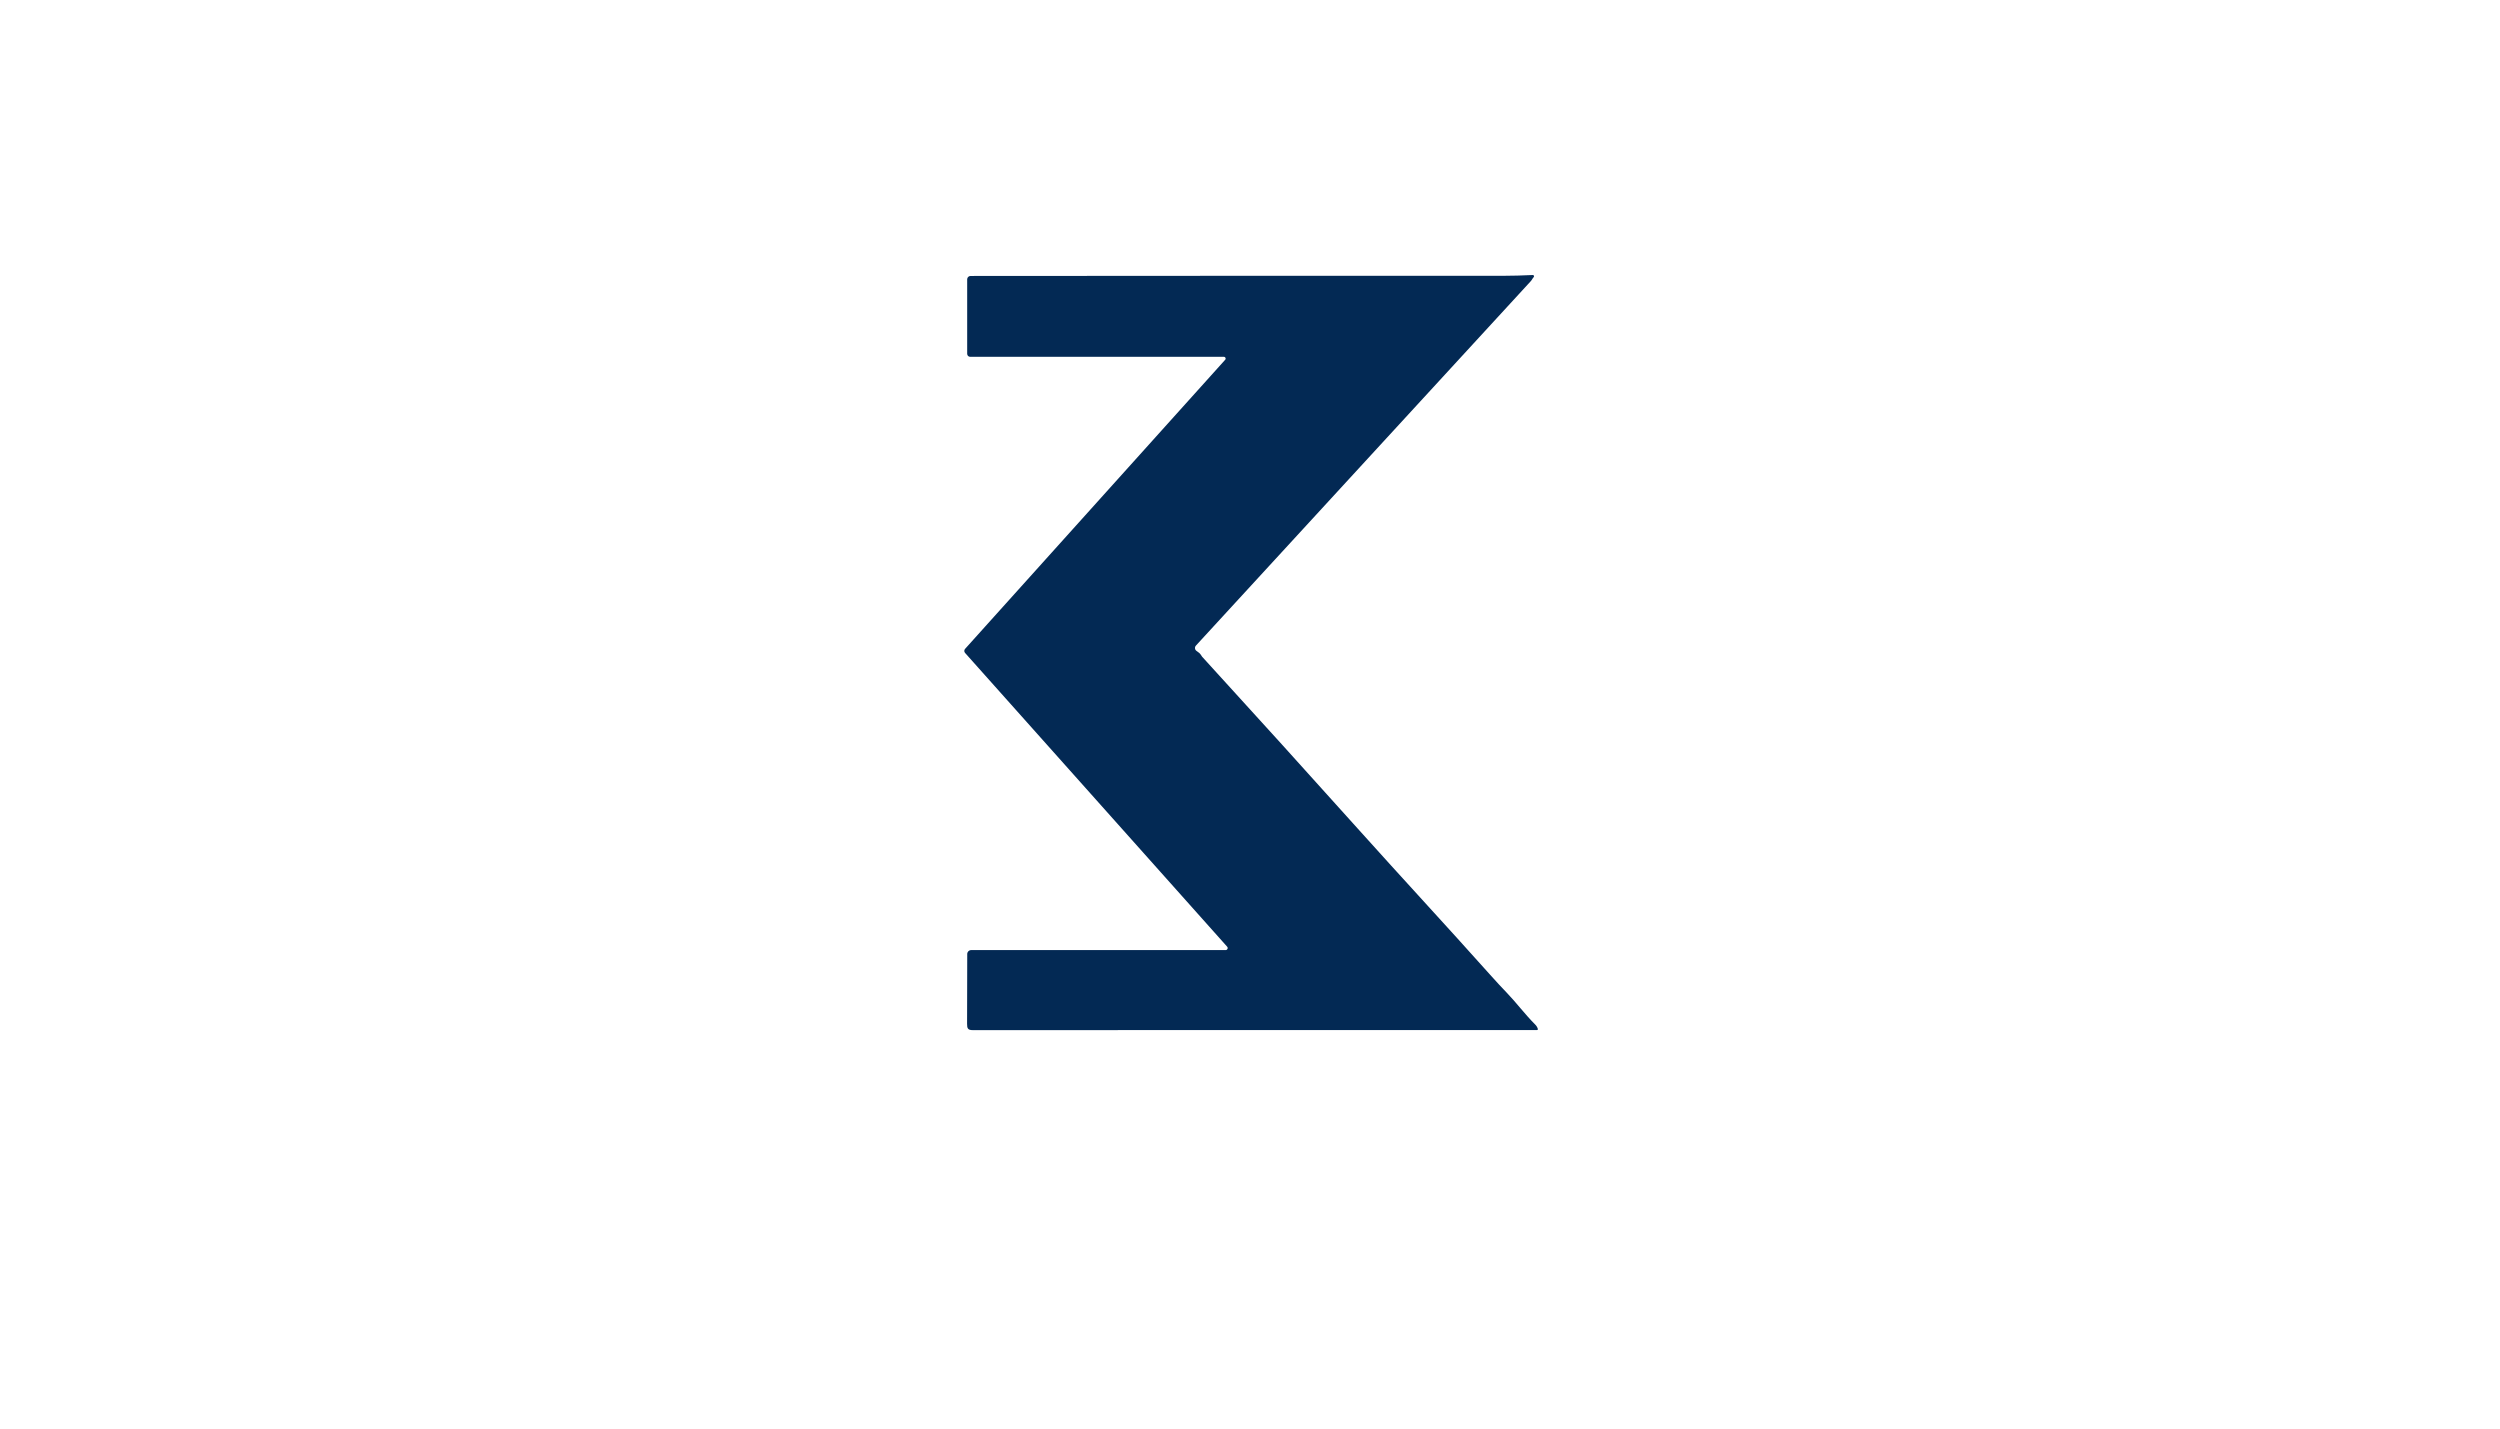 <?xml version="1.0" encoding="utf-8"?>
<svg xmlns="http://www.w3.org/2000/svg" width="490pt" height="280pt" viewBox="0 0 490 280" version="1.1" xmlns:xlink="http://www.w3.org/1999/xlink">
	<g id="surface2" data-size="112.42313650929 148" data-bboxpos="189 53.904293954283" data-pivot="245.21156825465 127.90429395428" data-center="245.21156825465 127.90429395428">
		<path d="M 240.143 70.507 C 240.34 70.286 240.186 69.938 239.89 69.938 L 190.156 69.938 C 189.832 69.938 189.567 69.673 189.567 69.349 L 189.567 54.746 C 189.567 54.383 189.86 54.09 190.223 54.09 Q 270.211 54.031 294.888 54.054 Q 297.22 54.054 300.421 53.904 C 300.634 53.892 300.757 54.145 300.615 54.303 Q 300.393 54.56 300.227 54.857 C 300.184 54.932 300.132 55.003 300.073 55.066 L 234.4 126.537 C 234.108 126.857 234.175 127.367 234.543 127.596 Q 235.131 127.968 235.388 128.375 C 235.491 128.545 235.578 128.675 235.602 128.699 Q 251.561 146.179 266.136 162.426 C 274.649 171.919 283.47 181.428 292.07 191.056 Q 293.9 193.103 295.366 194.617 C 297.113 196.423 298.97 198.893 300.883 200.794 Q 301.271 201.177 301.417 201.671 C 301.448 201.778 301.369 201.888 301.255 201.888 Q 250.62 201.888 190.65 201.904 C 189.709 201.904 189.539 201.568 189.547 200.671 Q 189.579 197.932 189.579 186.985 C 189.579 186.562 189.919 186.218 190.342 186.218 L 240.222 186.218 C 240.57 186.218 240.755 185.807 240.522 185.55 L 189.148 127.968 C 188.951 127.746 188.951 127.41 189.148 127.189 L 240.143 70.507 Z" style="fill:#032954;"/>
	</g>
	<g id="surface4">
	</g>
</svg>
